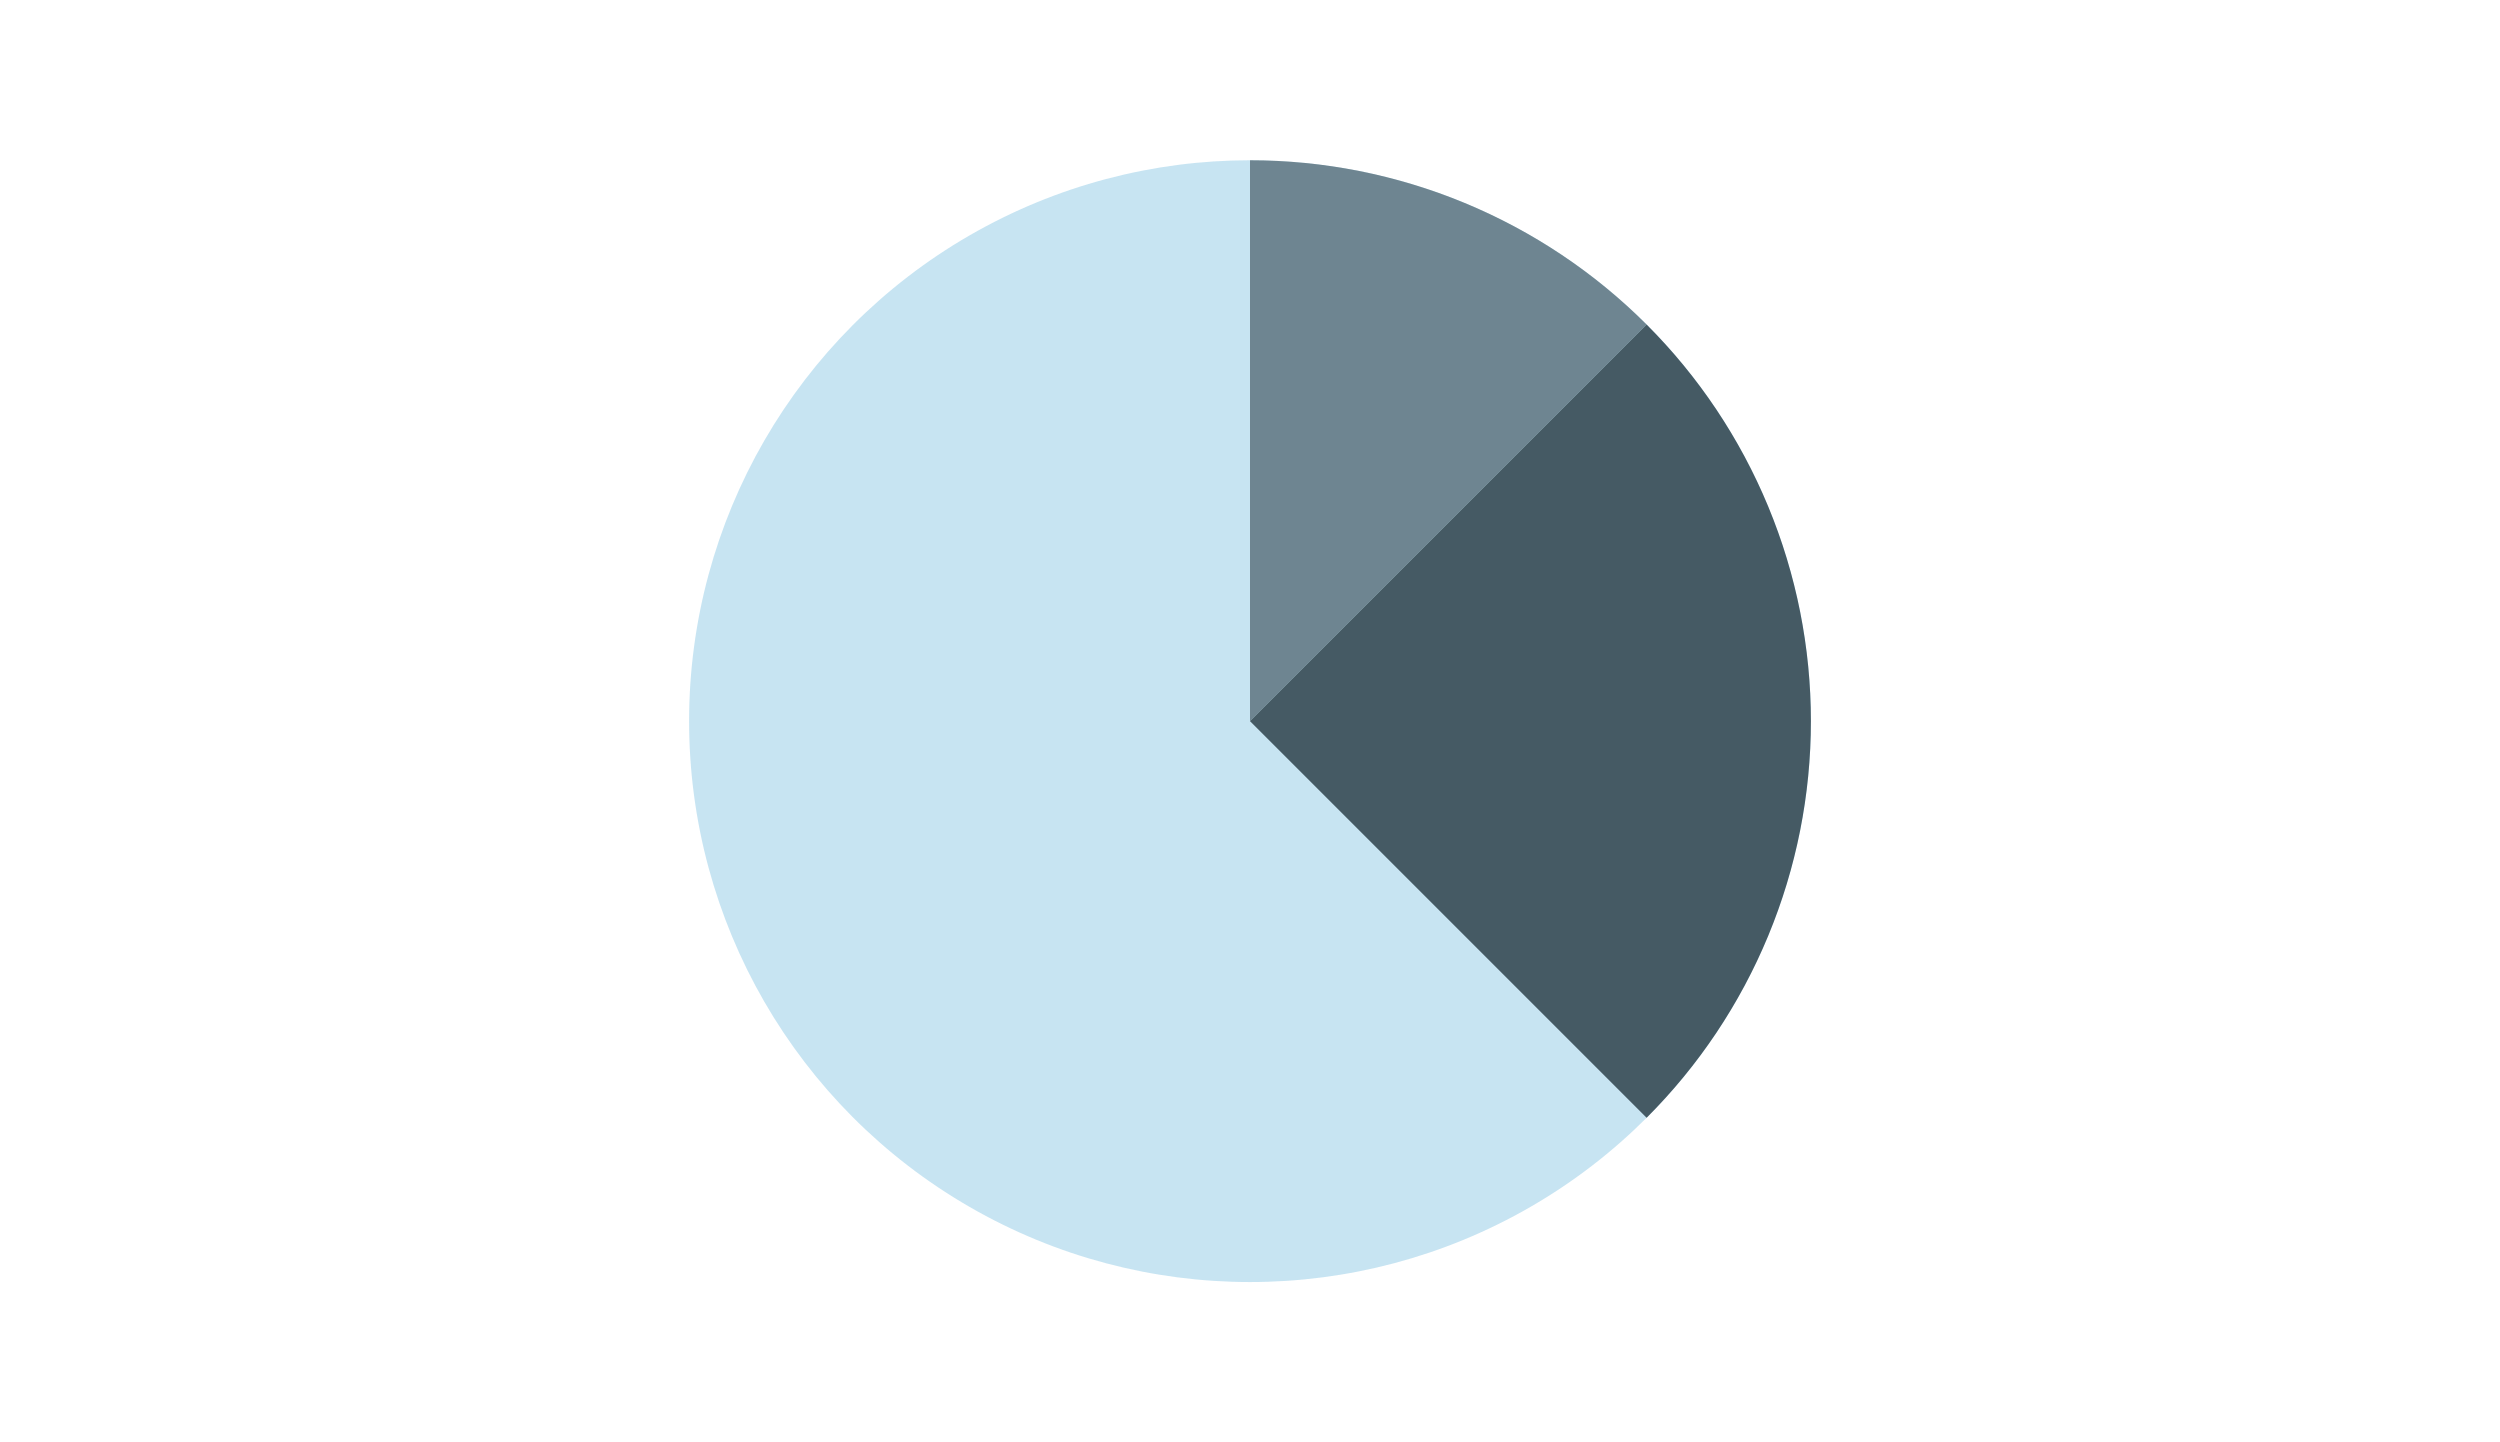 <svg width="312" height="180" viewBox="0 0 312 180" fill="none" xmlns="http://www.w3.org/2000/svg">
<circle cx="156" cy="90" r="70" fill="#A4D3E9" fill-opacity="0.62"/>
<path d="M156 20C165.193 20 174.295 21.811 182.788 25.328C191.281 28.846 198.997 34.002 205.497 40.502L156 90V20Z" fill="#455A64" fill-opacity="0.68"/>
<path d="M205.497 40.502C211.998 47.003 217.154 54.719 220.672 63.212C224.189 71.705 226 80.808 226 90C226 99.192 224.189 108.295 220.672 116.788C217.154 125.281 211.998 132.997 205.497 139.497L156 90L205.497 40.502Z" fill="#455A64"/>
</svg>

